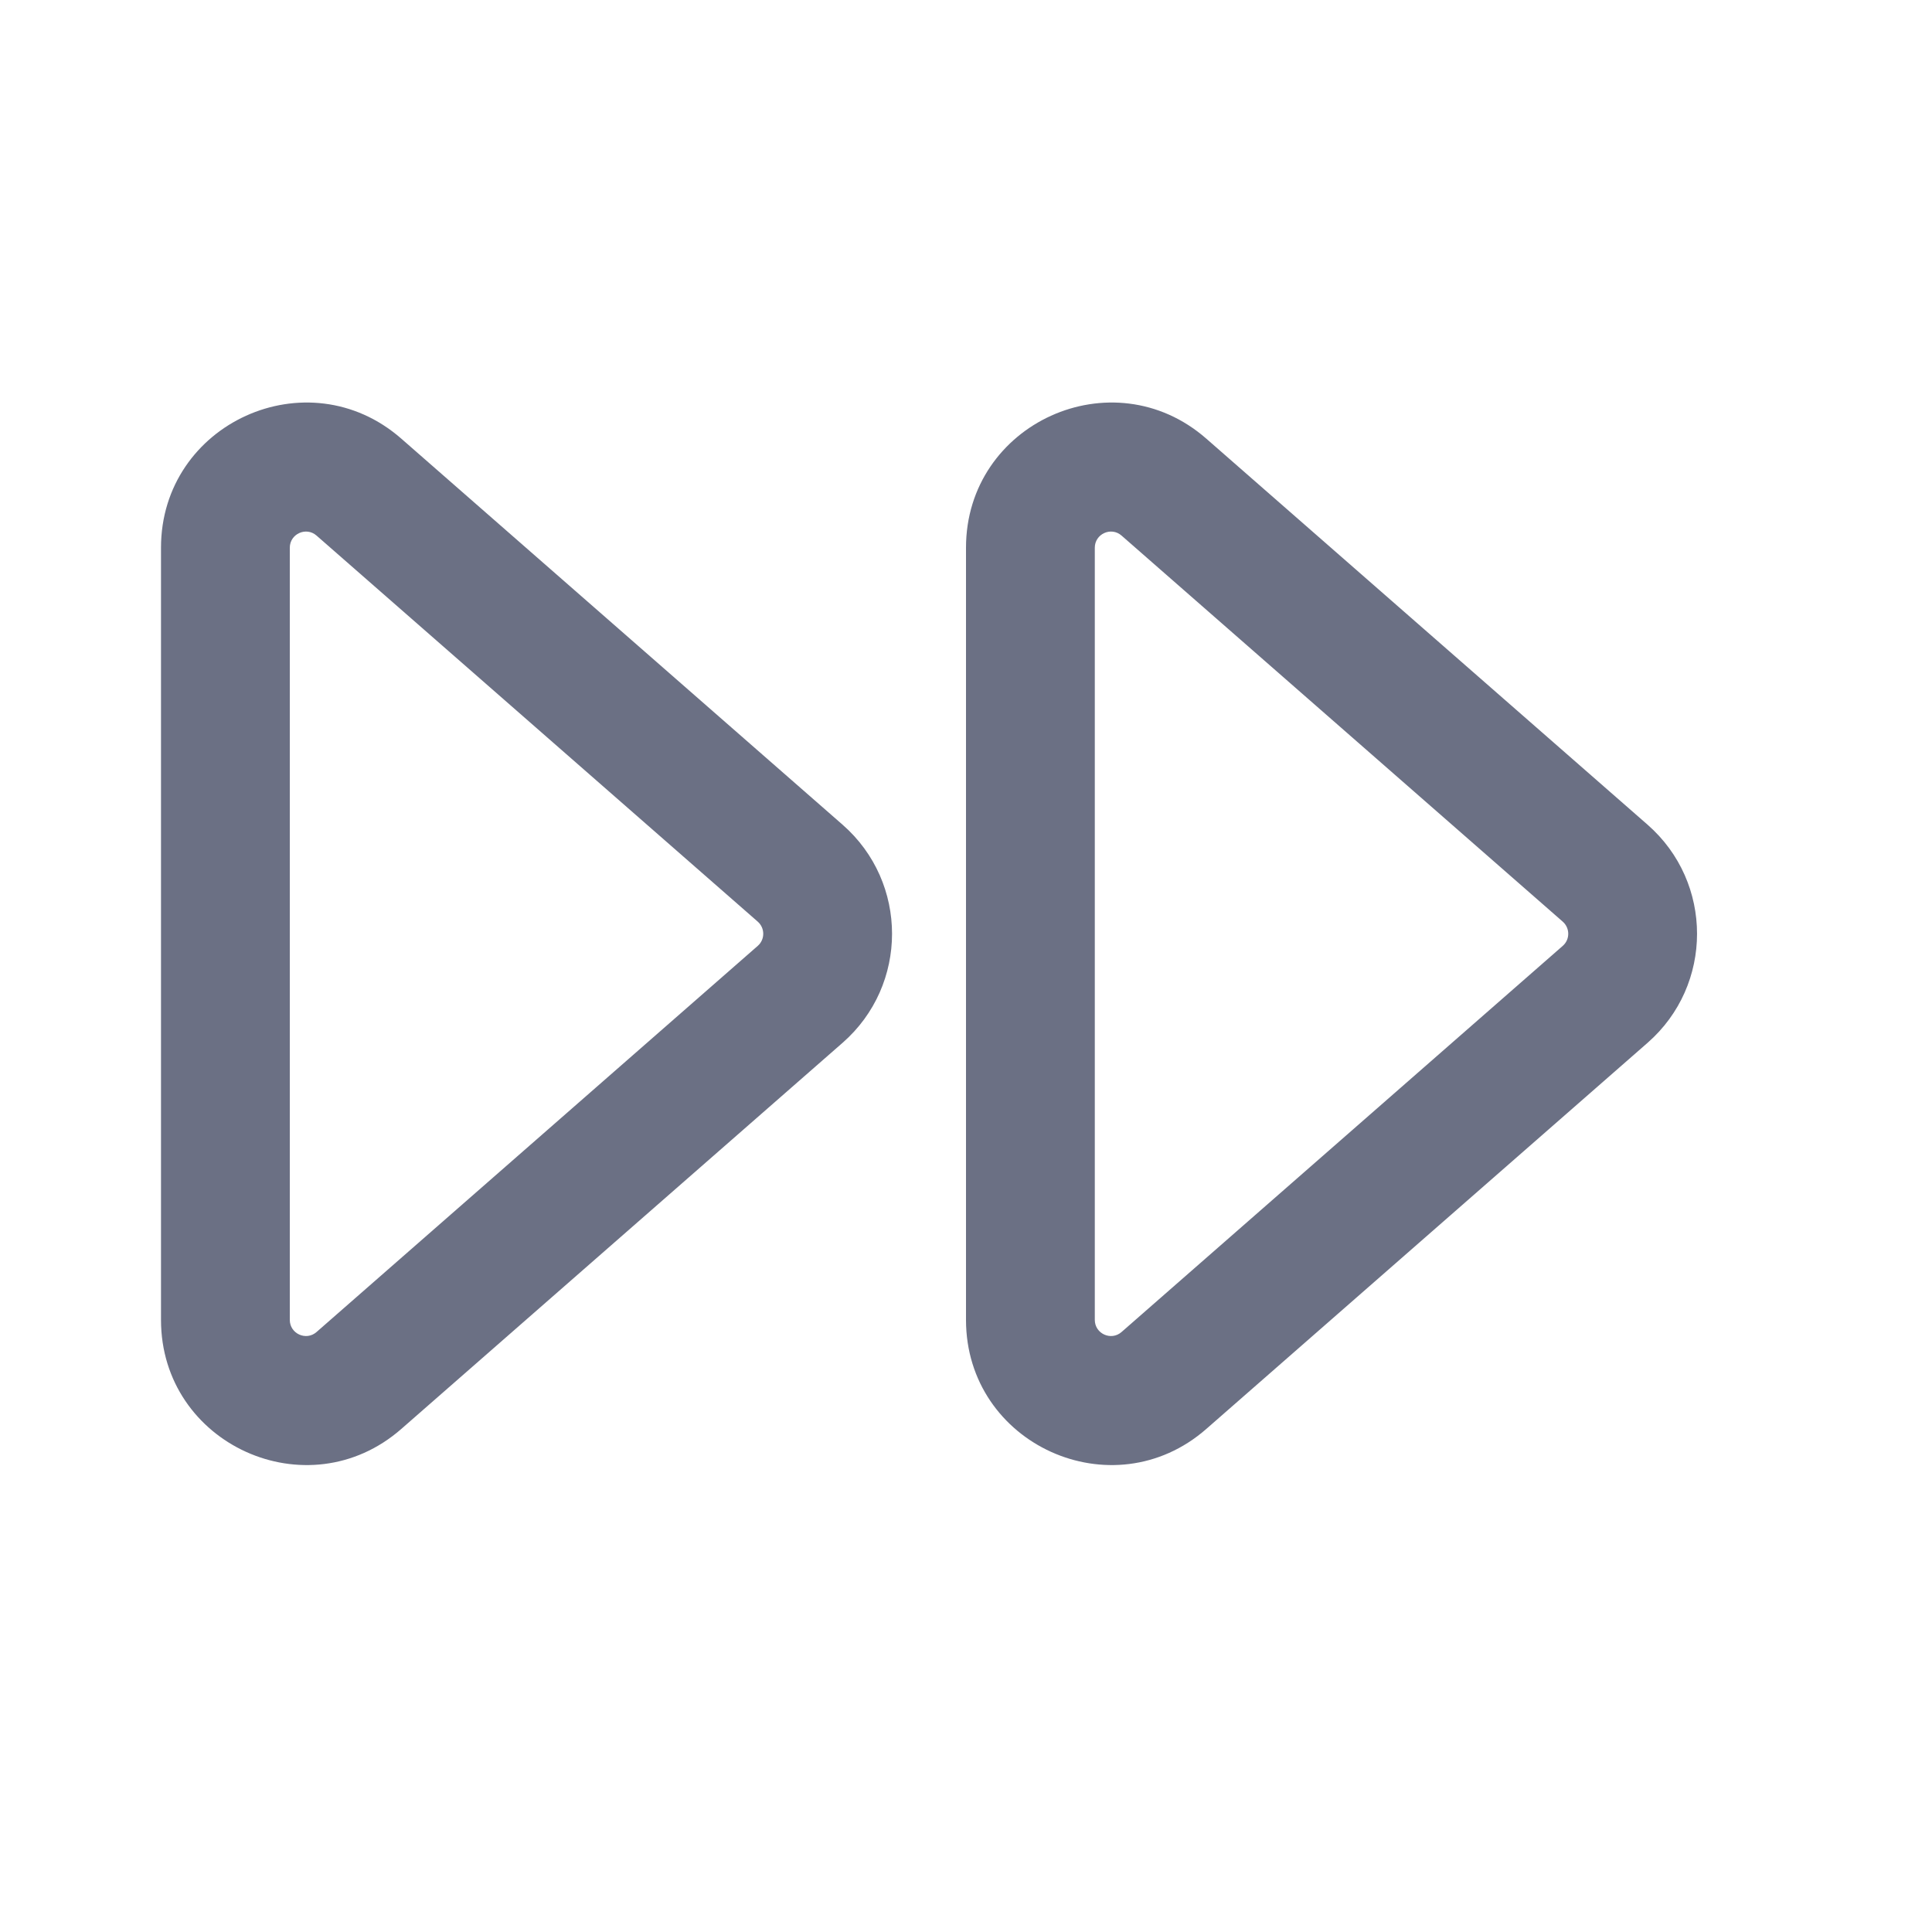 <svg width="24" height="24" viewBox="0 0 24 24" fill="none" xmlns="http://www.w3.org/2000/svg">
<path fill-rule="evenodd" clip-rule="evenodd" d="M14.985 5.449C13.822 4.431 12 5.257 12 6.804V16.396C12 17.943 13.822 18.769 14.985 17.751L20.467 12.954C21.286 12.237 21.286 10.962 20.467 10.245L14.985 5.449ZM13.6 6.804C13.6 6.632 13.803 6.54 13.932 6.653L19.413 11.449C19.504 11.529 19.504 11.671 19.413 11.75L13.932 16.547C13.803 16.66 13.6 16.568 13.6 16.396V6.804ZM4.985 5.449C3.822 4.431 2 5.257 2 6.804V16.396C2 17.943 3.822 18.769 4.985 17.751L10.467 12.954C11.286 12.237 11.286 10.962 10.467 10.245L4.985 5.449ZM3.6 6.804C3.6 6.632 3.803 6.54 3.932 6.653L9.413 11.449C9.504 11.529 9.504 11.671 9.413 11.75L3.932 16.547C3.803 16.66 3.6 16.568 3.6 16.396V6.804Z" fill="#6B7084"/>
</svg>
